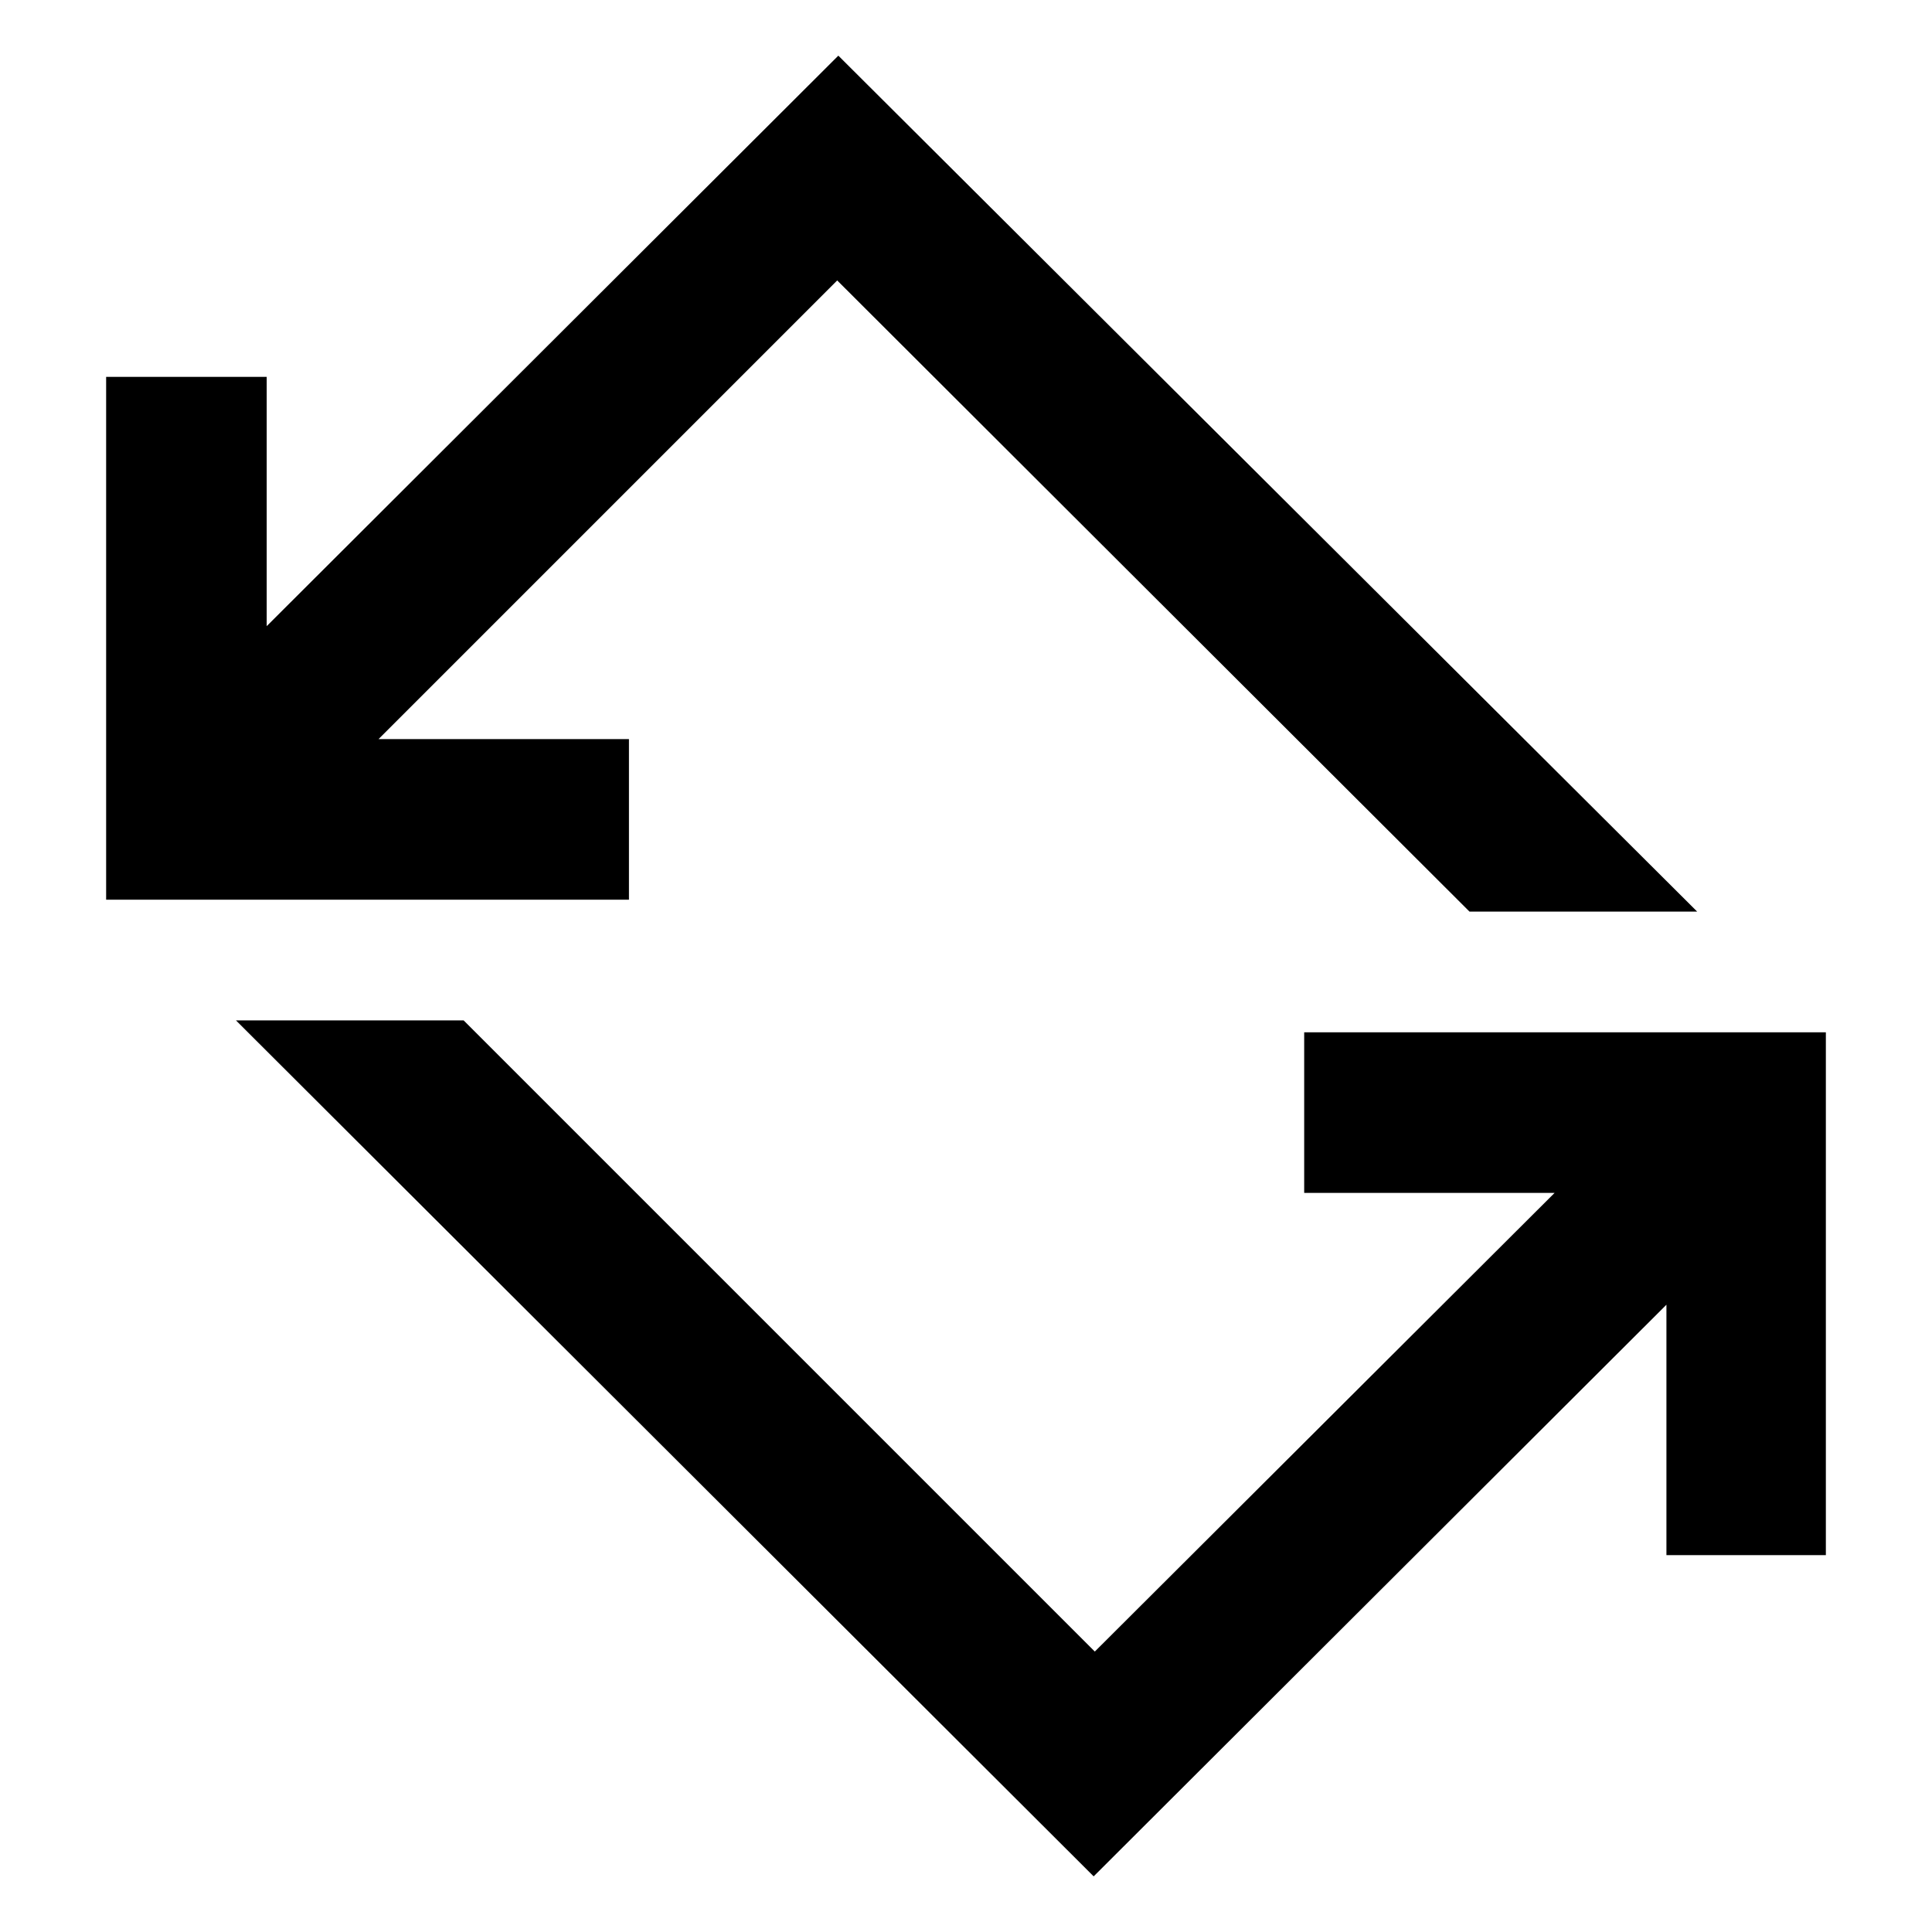 <svg xmlns="http://www.w3.org/2000/svg" width="48" height="48" viewBox="0 96 960 960"><path d="M543.435 1028.35 117.26 603.044h113.132L544 916.652 772.477 688.74H648.043v-79.784h259.219V868.74h-79.219V744.306L543.435 1028.35ZM52.738 543.044V283.26h79.784v123.869l284.043-283.478 426.74 425.305H730.173L416 235.348 188.088 463.26h124.434v79.784H52.738Z"/></svg>